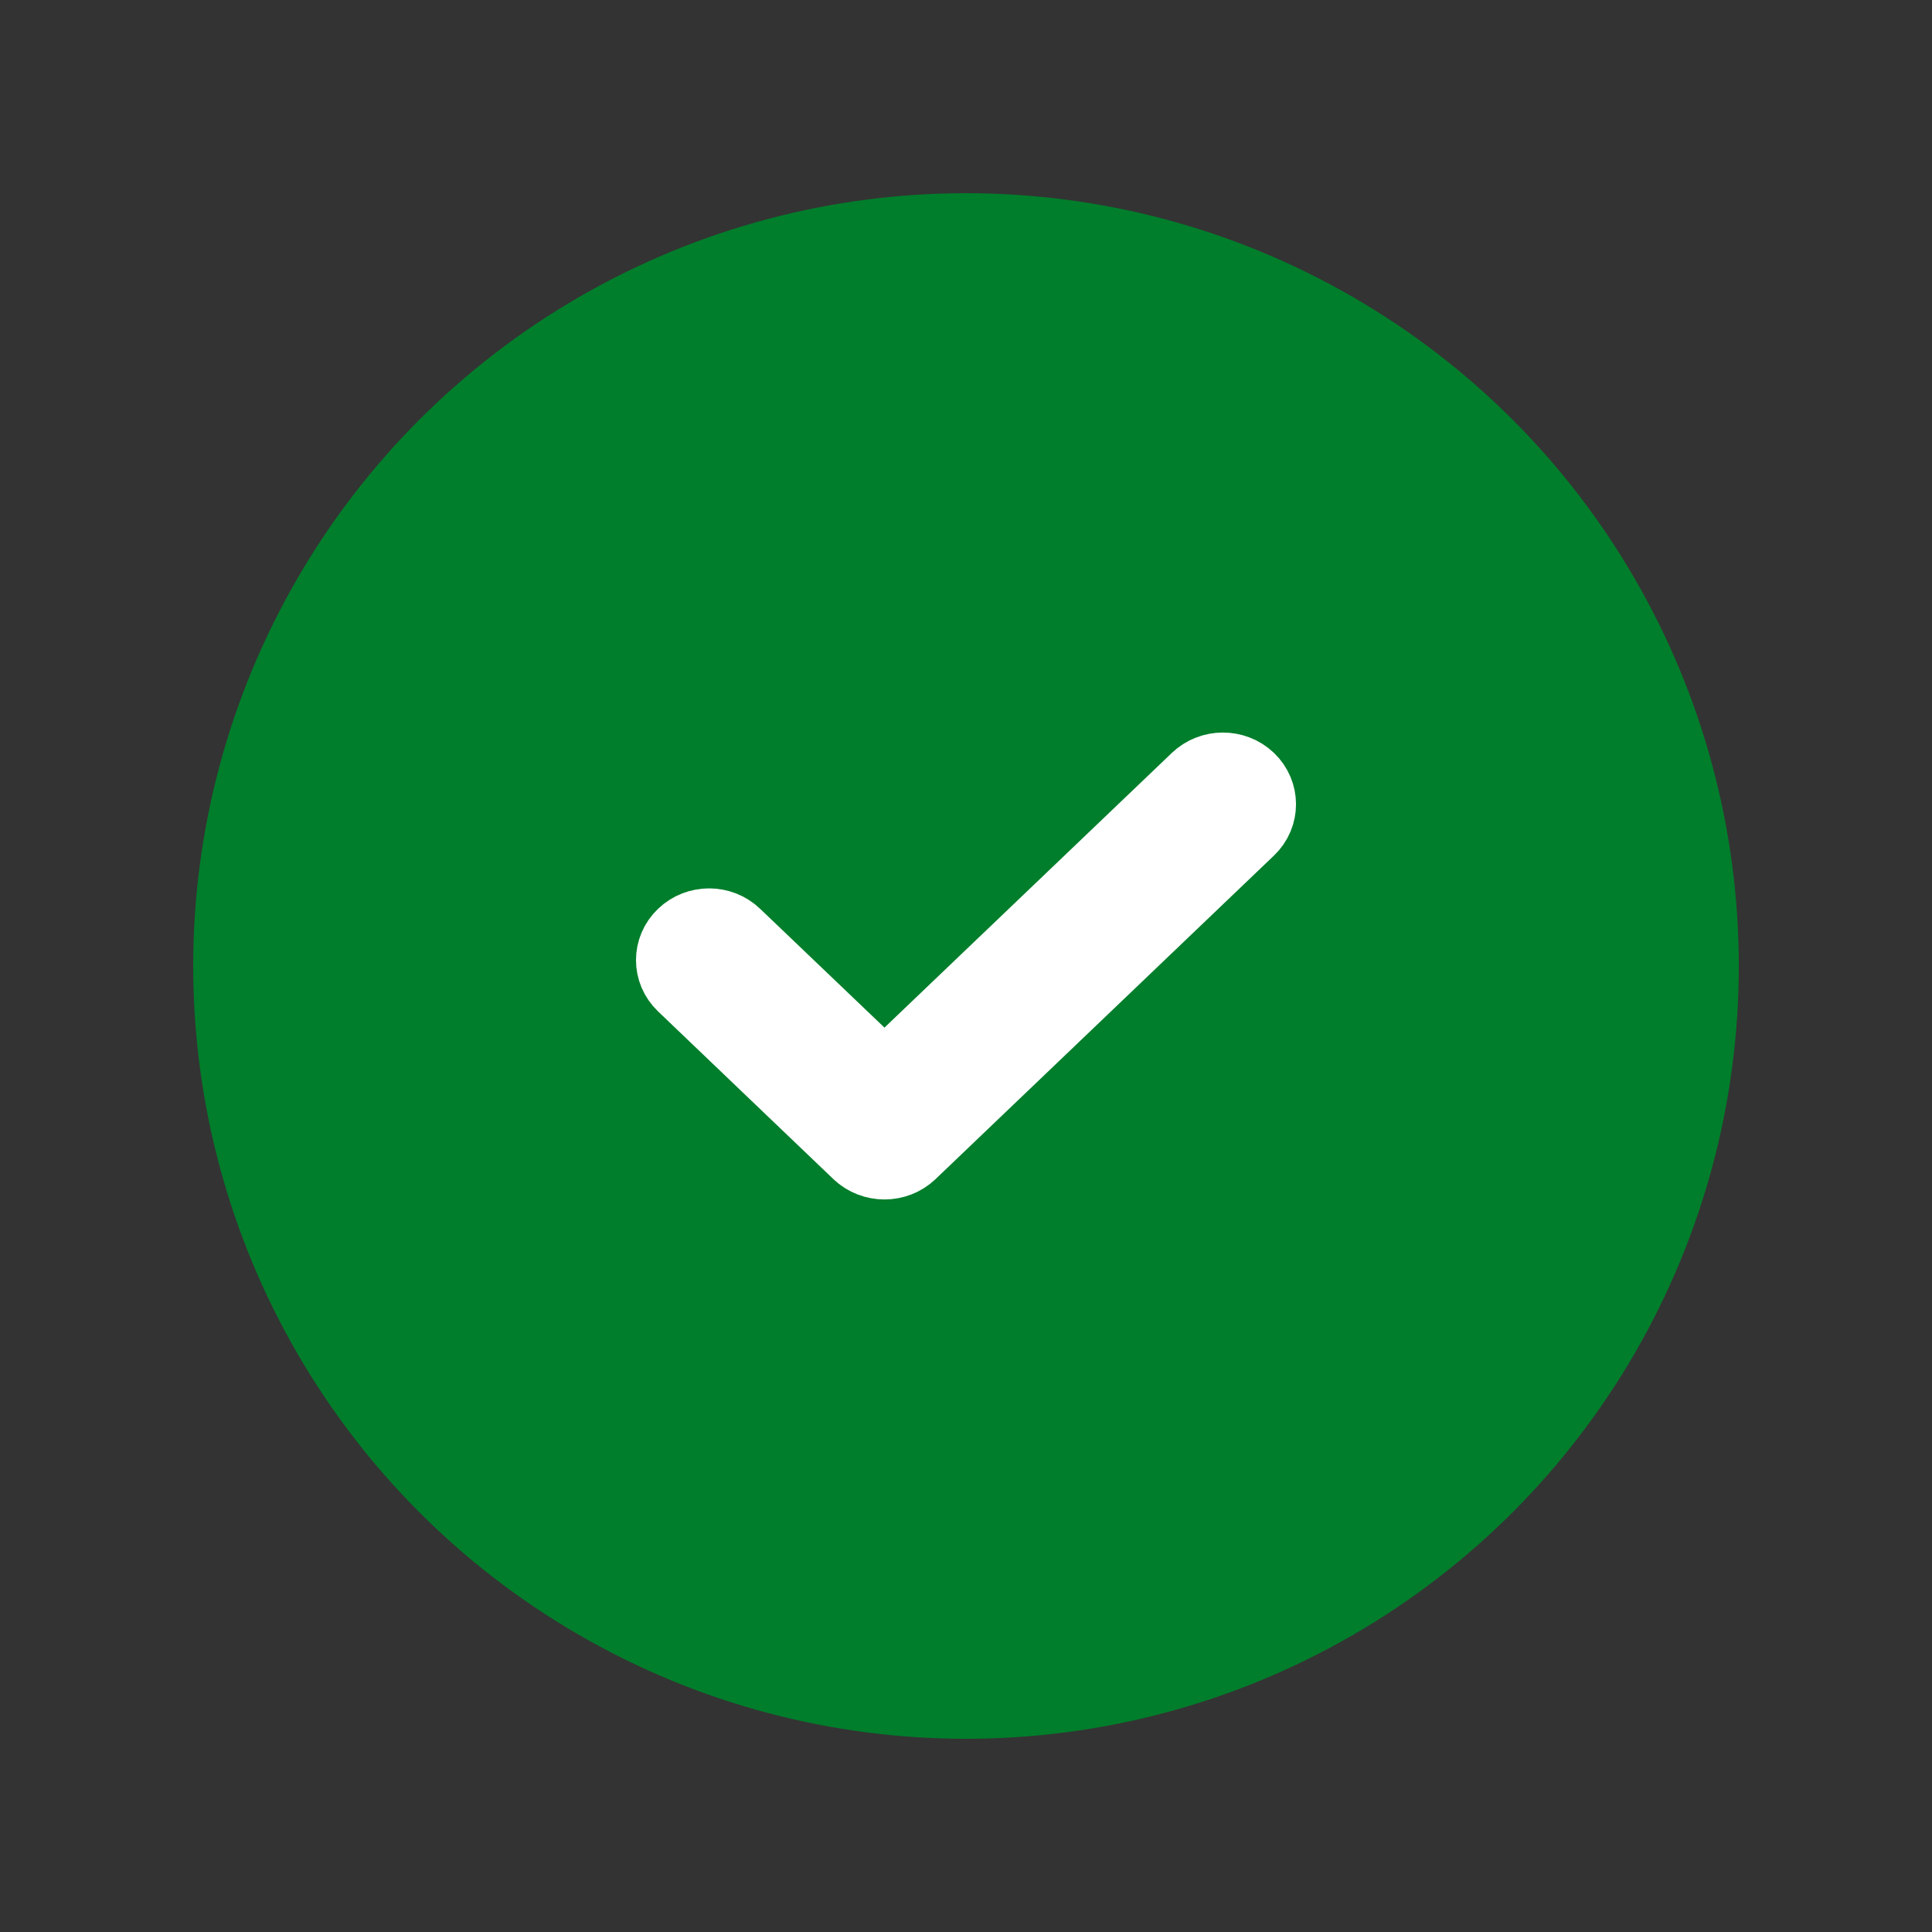 <svg width="20" height="20" viewBox="0 0 20 20" fill="none" xmlns="http://www.w3.org/2000/svg">
<rect x="0" y="0" width="20" height="20" fill="#333333" stroke="none"/>
<circle cx="10" cy="10" r="8" fill="#007E2B"/>
<path fill-rule="evenodd" clip-rule="evenodd" d="M9.397 11.905L9.156 11.675L8.915 11.905C9.048 12.032 9.264 12.032 9.397 11.905ZM9.156 11.214L7.581 9.709C7.448 9.581 7.233 9.581 7.1 9.709C6.967 9.836 6.967 10.042 7.1 10.169L8.915 11.905L9.156 11.675C9.397 11.905 9.397 11.905 9.397 11.905L12.9 8.556C13.033 8.429 13.033 8.222 12.9 8.095C12.767 7.968 12.552 7.968 12.419 8.095L9.156 11.214Z" fill="white"/>
<path d="M9.156 11.675L9.397 11.905M9.156 11.675L8.915 11.905M9.156 11.675C9.397 11.905 9.397 11.905 9.397 11.905M9.397 11.905C9.264 12.032 9.048 12.032 8.915 11.905M9.397 11.905L12.9 8.556C13.033 8.429 13.033 8.222 12.9 8.095C12.767 7.968 12.552 7.968 12.419 8.095L9.156 11.214L7.581 9.709C7.448 9.581 7.233 9.581 7.1 9.709C6.967 9.836 6.967 10.042 7.1 10.169L8.915 11.905" stroke="white" stroke-width="0.833" stroke-linecap="round" stroke-linejoin="round"/>
</svg>
